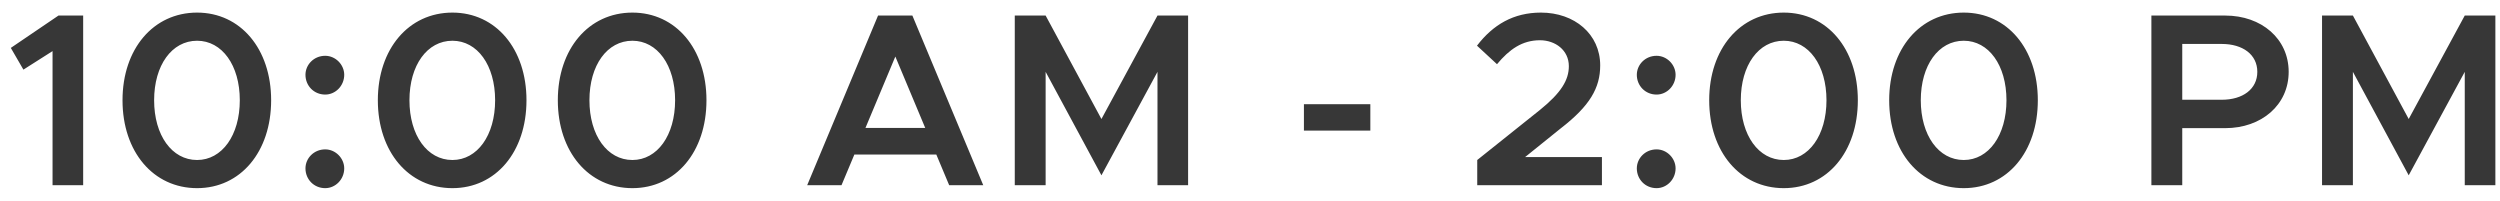 <svg width="162" height="13" viewBox="0 0 162 13" fill="none" xmlns="http://www.w3.org/2000/svg">
<path d="M3.405 12H5.389V1.008H3.789L0.701 3.104L1.517 4.512L3.405 3.312V12ZM12.771 12.192C15.586 12.192 17.57 9.84 17.57 6.496C17.57 3.168 15.586 0.816 12.771 0.816C9.939 0.816 7.939 3.168 7.939 6.496C7.939 9.84 9.939 12.192 12.771 12.192ZM12.771 10.368C11.139 10.368 9.987 8.768 9.987 6.496C9.987 4.224 11.139 2.64 12.771 2.64C14.386 2.64 15.539 4.224 15.539 6.496C15.539 8.768 14.386 10.368 12.771 10.368ZM21.074 6.128C21.746 6.128 22.306 5.552 22.306 4.848C22.306 4.192 21.746 3.616 21.074 3.616C20.338 3.616 19.794 4.192 19.794 4.848C19.794 5.552 20.338 6.128 21.074 6.128ZM21.074 12.192C21.746 12.192 22.306 11.616 22.306 10.912C22.306 10.256 21.746 9.68 21.074 9.68C20.338 9.68 19.794 10.256 19.794 10.912C19.794 11.616 20.338 12.192 21.074 12.192ZM29.316 12.192C32.132 12.192 34.116 9.84 34.116 6.496C34.116 3.168 32.132 0.816 29.316 0.816C26.484 0.816 24.484 3.168 24.484 6.496C24.484 9.84 26.484 12.192 29.316 12.192ZM29.316 10.368C27.684 10.368 26.532 8.768 26.532 6.496C26.532 4.224 27.684 2.64 29.316 2.64C30.932 2.64 32.084 4.224 32.084 6.496C32.084 8.768 30.932 10.368 29.316 10.368ZM40.979 12.192C43.795 12.192 45.779 9.84 45.779 6.496C45.779 3.168 43.795 0.816 40.979 0.816C38.147 0.816 36.147 3.168 36.147 6.496C36.147 9.84 38.147 12.192 40.979 12.192ZM40.979 10.368C39.347 10.368 38.195 8.768 38.195 6.496C38.195 4.224 39.347 2.64 40.979 2.64C42.595 2.64 43.747 4.224 43.747 6.496C43.747 8.768 42.595 10.368 40.979 10.368ZM61.506 12H63.714L59.122 1.008H56.898L52.306 12H54.53L55.362 10.016H60.674L61.506 12ZM56.082 8.288L58.018 3.664L59.954 8.288H56.082ZM65.757 12H67.757V4.656L71.373 11.36L75.005 4.656V12H76.989V1.008H75.005L71.373 7.712L67.757 1.008H65.757V12ZM84.494 8.464H88.798V6.752H84.494V8.464ZM95.725 12H103.805V10.176H98.829L101.133 8.32C103.021 6.864 103.693 5.696 103.693 4.24C103.693 2.208 102.029 0.816 99.853 0.816C98.077 0.816 96.749 1.6 95.709 2.96L97.005 4.16C97.805 3.2 98.637 2.608 99.789 2.608C100.781 2.608 101.661 3.248 101.661 4.288C101.661 5.184 101.165 6.016 99.773 7.136L95.725 10.368V12ZM107.346 6.128C108.018 6.128 108.578 5.552 108.578 4.848C108.578 4.192 108.018 3.616 107.346 3.616C106.61 3.616 106.066 4.192 106.066 4.848C106.066 5.552 106.61 6.128 107.346 6.128ZM107.346 12.192C108.018 12.192 108.578 11.616 108.578 10.912C108.578 10.256 108.018 9.68 107.346 9.68C106.61 9.68 106.066 10.256 106.066 10.912C106.066 11.616 106.61 12.192 107.346 12.192ZM115.588 12.192C118.404 12.192 120.388 9.84 120.388 6.496C120.388 3.168 118.404 0.816 115.588 0.816C112.756 0.816 110.756 3.168 110.756 6.496C110.756 9.84 112.756 12.192 115.588 12.192ZM115.588 10.368C113.956 10.368 112.804 8.768 112.804 6.496C112.804 4.224 113.956 2.64 115.588 2.64C117.204 2.64 118.356 4.224 118.356 6.496C118.356 8.768 117.204 10.368 115.588 10.368ZM127.251 12.192C130.067 12.192 132.051 9.84 132.051 6.496C132.051 3.168 130.067 0.816 127.251 0.816C124.419 0.816 122.419 3.168 122.419 6.496C122.419 9.84 124.419 12.192 127.251 12.192ZM127.251 10.368C125.619 10.368 124.467 8.768 124.467 6.496C124.467 4.224 125.619 2.64 127.251 2.64C128.867 2.64 130.019 4.224 130.019 6.496C130.019 8.768 128.867 10.368 127.251 10.368ZM139.41 12H141.41V8.304H144.194C146.546 8.304 148.306 6.8 148.306 4.656C148.306 2.512 146.546 1.008 144.194 1.008H139.41V12ZM141.41 6.464V2.848H143.97C145.33 2.848 146.274 3.536 146.274 4.656C146.274 5.776 145.33 6.464 143.97 6.464H141.41ZM150.468 12H152.468V4.656L156.084 11.36L159.716 4.656V12H161.7V1.008H159.716L156.084 7.712L152.468 1.008H150.468V12Z" fill="#373737"/>
</svg>
